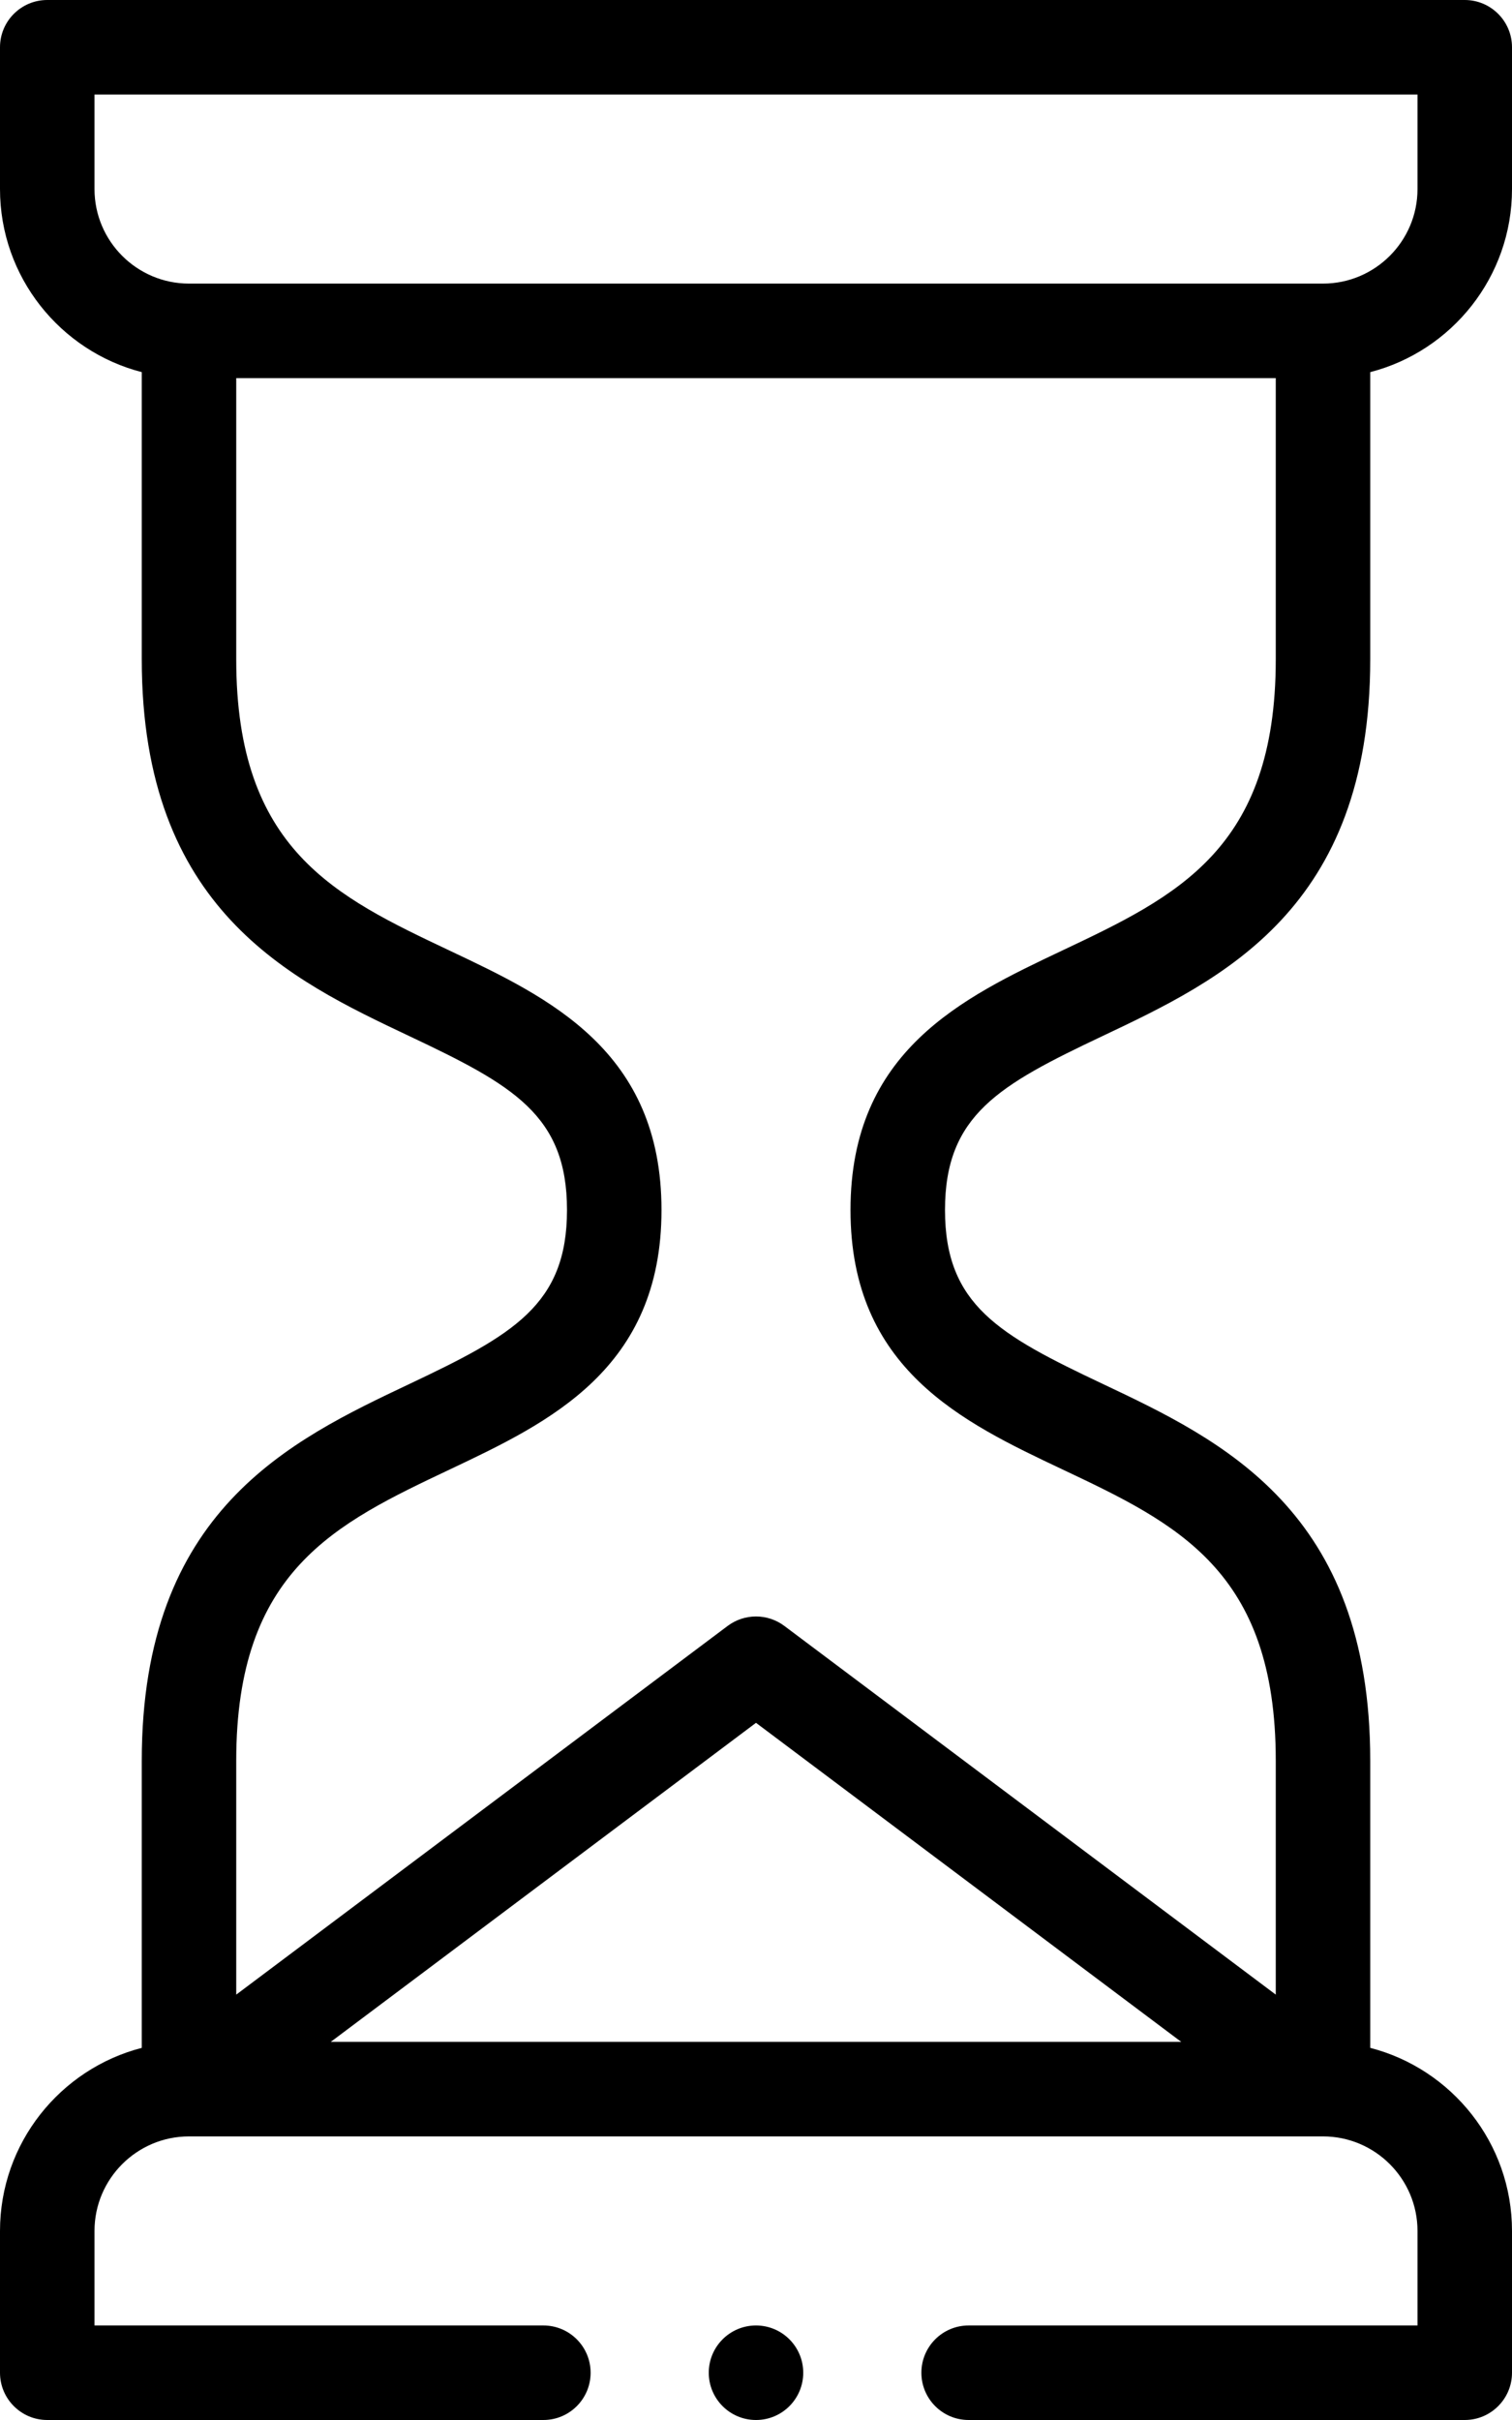 <svg width="50" height="80" viewBox="0 0 50 80" fill="none" xmlns="http://www.w3.org/2000/svg">
<g id="Group">
<path id="Vector" d="M13.542 45.75C9.597 47.618 4.688 49.942 4.688 58.202V67.698C1.995 68.393 0 70.843 0 73.75V78.438C0 79.3 0.7 80 1.562 80H17.969C18.832 80 19.531 79.3 19.531 78.438C19.531 77.575 18.832 76.875 17.969 76.875H3.125V73.75C3.125 72.027 4.527 70.625 6.25 70.625H43.75C45.473 70.625 46.875 72.027 46.875 73.75V76.875H32.031C31.168 76.875 30.469 77.575 30.469 78.438C30.469 79.3 31.168 80 32.031 80H48.438C49.3 80 50 79.3 50 78.438V73.75C50 70.843 48.005 68.393 45.312 67.698V58.202C45.312 49.933 40.401 47.611 36.455 45.744C33.035 44.127 31.25 43.137 31.25 40C31.25 36.862 33.036 35.87 36.458 34.25C40.403 32.382 45.312 30.058 45.312 21.798V12.302C48.005 11.607 50 9.157 50 6.25V1.562C50 0.7 49.3 0 48.438 0H1.562C0.7 0 0 0.7 0 1.562V6.25C0 9.157 1.995 11.607 4.688 12.302V21.798C4.688 30.067 9.599 32.389 13.545 34.256C16.965 35.873 18.75 36.863 18.75 40C18.75 43.138 16.964 44.13 13.542 45.75ZM10.938 67.5L25 56.953L39.062 67.5H10.938ZM3.125 6.25V3.125H46.875V6.25C46.875 7.973 45.473 9.375 43.75 9.375H6.25C4.527 9.375 3.125 7.973 3.125 6.25ZM14.881 31.431C11.088 29.637 7.812 28.088 7.812 21.798V12.5H42.188V21.798C42.188 28.08 38.913 29.63 35.121 31.425C31.842 32.978 28.125 34.737 28.125 40C28.125 45.262 31.841 47.019 35.119 48.569C38.912 50.363 42.188 51.912 42.188 58.202V65.938L25.938 53.75C25.382 53.333 24.618 53.333 24.062 53.75L7.812 65.938V58.202C7.812 51.92 11.087 50.37 14.879 48.575C18.158 47.022 21.875 45.263 21.875 40C21.875 34.738 18.159 32.981 14.881 31.431Z" fill="black"/>
<path id="Vector_2" d="M25 80C25.863 80 26.562 79.3 26.562 78.438C26.562 77.575 25.863 76.875 25 76.875C24.137 76.875 23.438 77.575 23.438 78.438C23.438 79.3 24.137 80 25 80Z" fill="black"/>
</g>
</svg>
